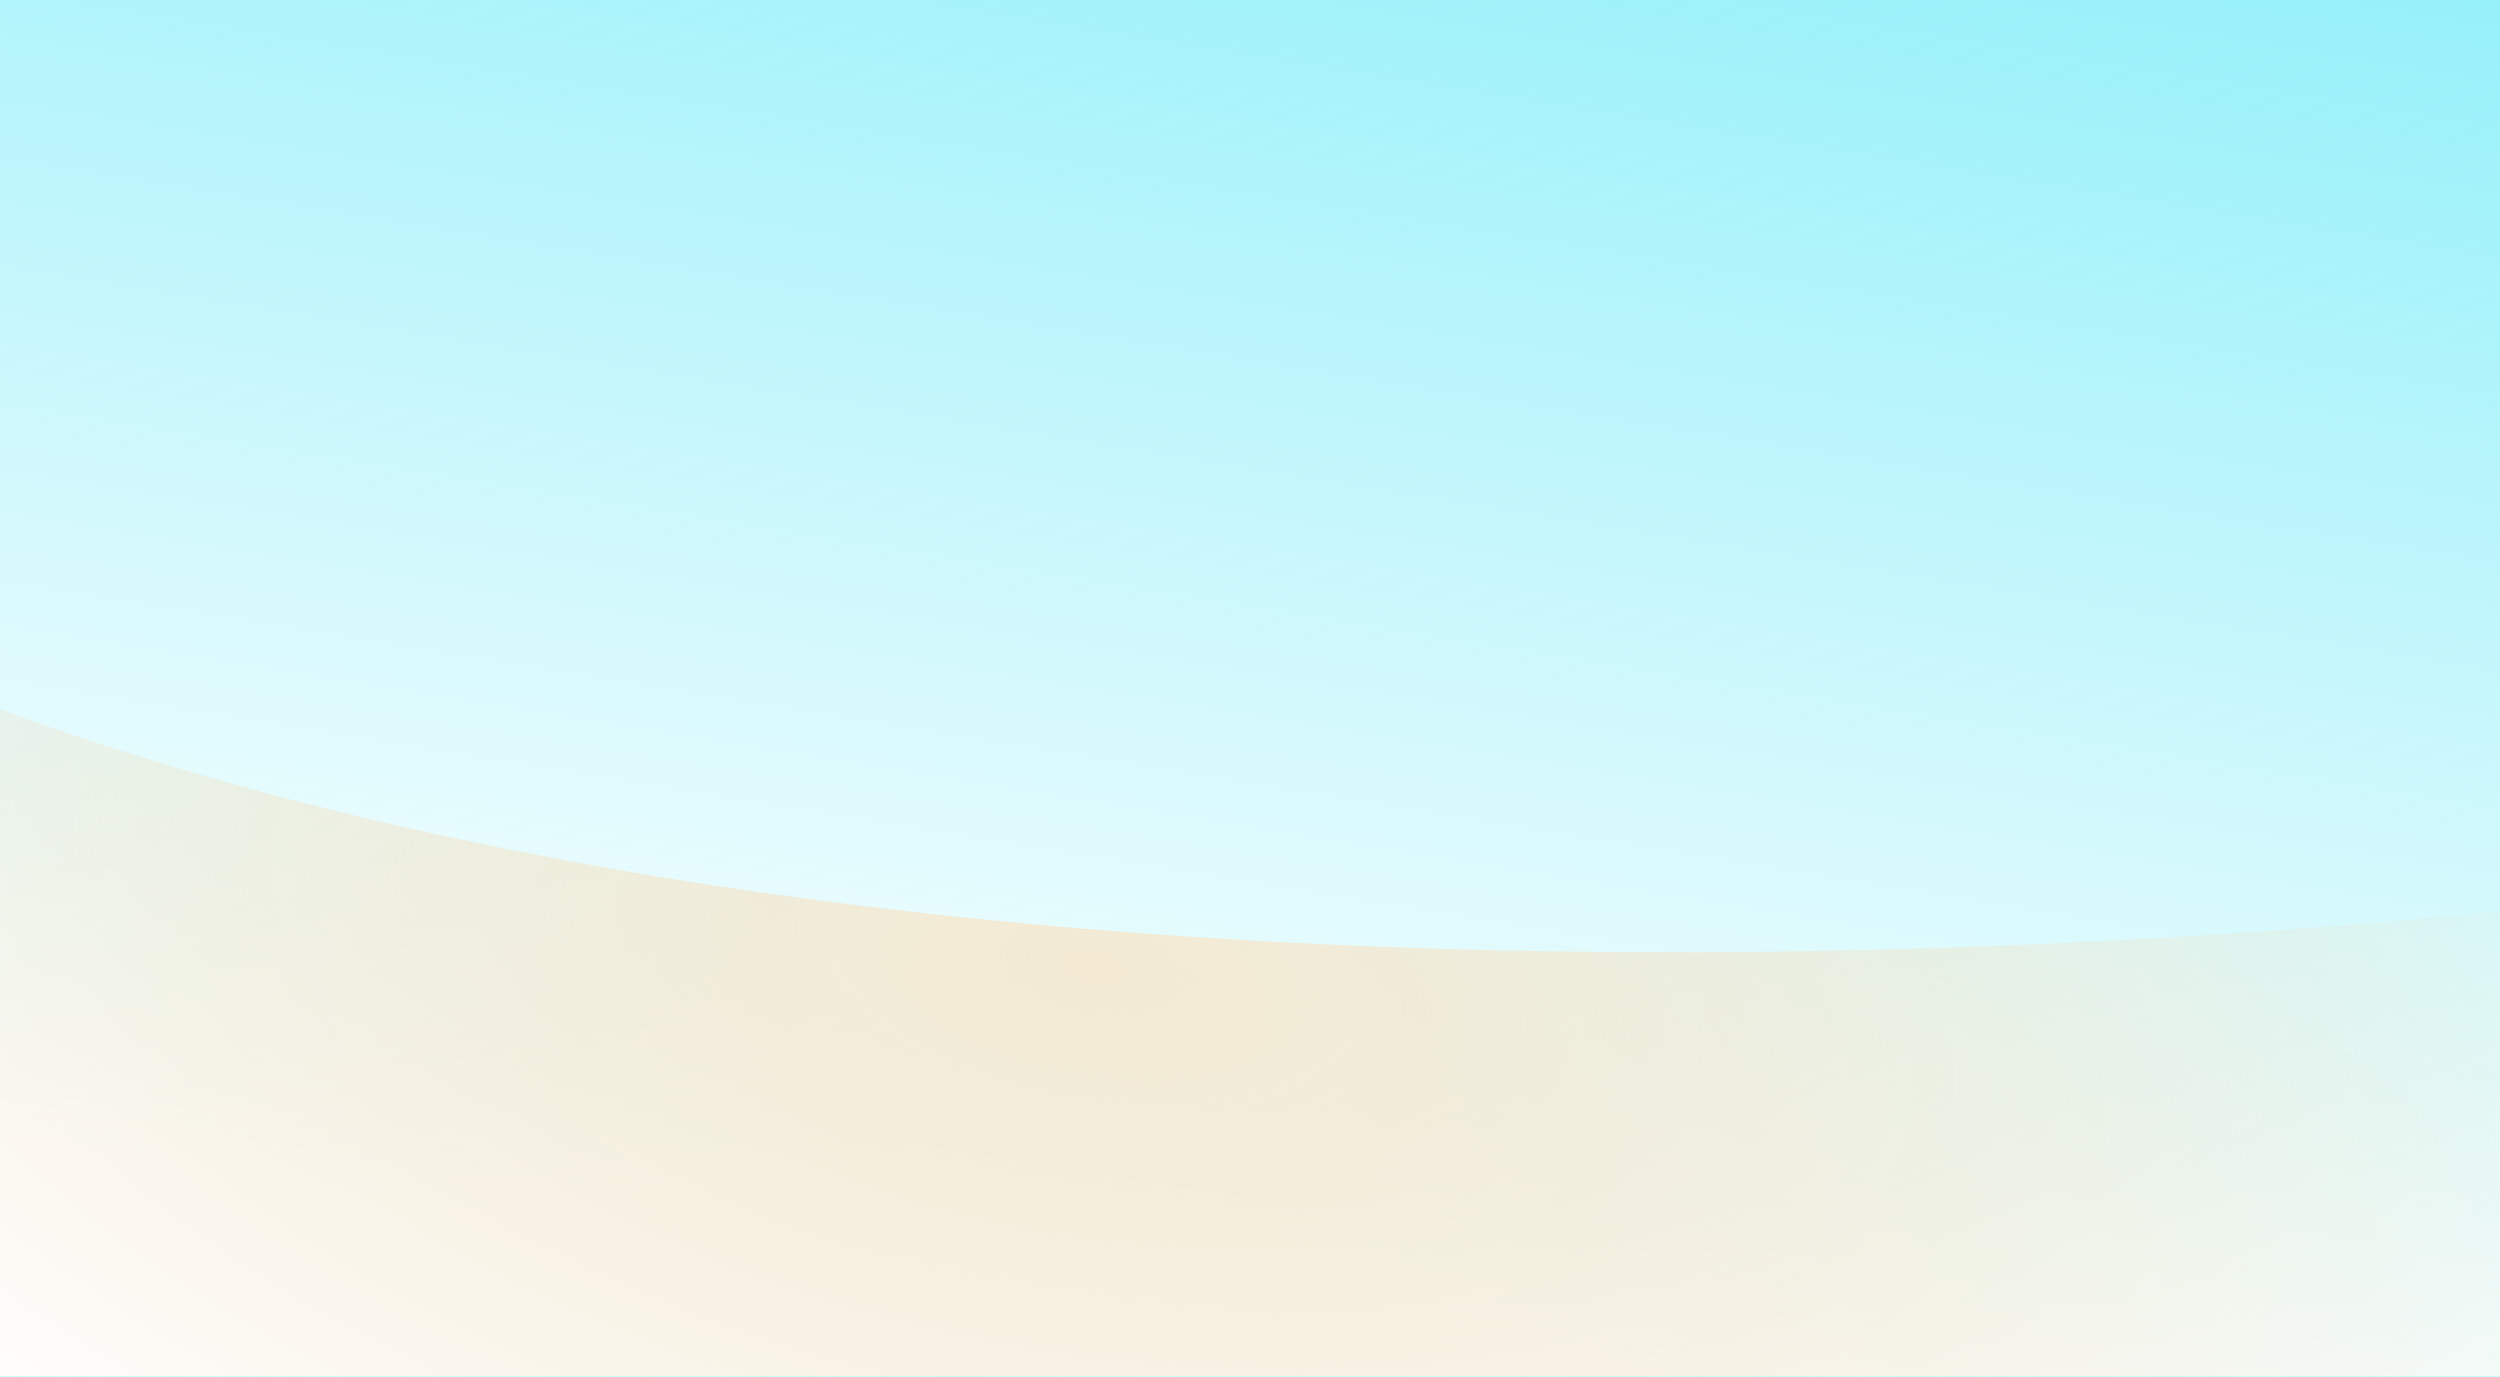 <?xml version="1.0" encoding="UTF-8" standalone="no"?>
<!-- Created with Inkscape (http://www.inkscape.org/) -->

<svg
   xmlns:dc="http://purl.org/dc/elements/1.1/"
   xmlns:cc="http://creativecommons.org/ns#"
   xmlns:rdf="http://www.w3.org/1999/02/22-rdf-syntax-ns#"
   xmlns:svg="http://www.w3.org/2000/svg"
   xmlns="http://www.w3.org/2000/svg"
   xmlns:xlink="http://www.w3.org/1999/xlink"
   xmlns:sodipodi="http://sodipodi.sourceforge.net/DTD/sodipodi-0.dtd"
   xmlns:inkscape="http://www.inkscape.org/namespaces/inkscape"
   width="1053.61mm"
   height="580.128mm"
   viewBox="0 0 1053.61 580.128"
   version="1.1"
   id="svg8"
   inkscape:version="0.92.4 (5da689c313, 2019-01-14)"
   sodipodi:docname="be-bg.svg"
   inkscape:export-filename="C:\Users\rowan\Dropbox\BlueEnergy\logo\374x448_1.png"
   inkscape:export-xdpi="12.87554"
   inkscape:export-ydpi="12.87554">
  <defs
     id="defs2">
    <linearGradient
       inkscape:collect="always"
       id="linearGradient975">
      <stop
         style="stop-color:#f4ead4;stop-opacity:1"
         offset="0"
         id="stop971" />
      <stop
         style="stop-color:#efe0c0;stop-opacity:0;"
         offset="1"
         id="stop973" />
    </linearGradient>
    <linearGradient
       inkscape:collect="always"
       id="linearGradient965">
      <stop
         style="stop-color:#4ce6f6;stop-opacity:1;"
         offset="0"
         id="stop961" />
      <stop
         style="stop-color:#4ce6f6;stop-opacity:0;"
         offset="1"
         id="stop963" />
    </linearGradient>
    <linearGradient
       id="linearGradient9818"
       inkscape:collect="always">
      <stop
         id="stop9814"
         offset="0"
         style="stop-color:#ffffff;stop-opacity:1" />
      <stop
         id="stop9816"
         offset="1"
         style="stop-color:#4ce6f6;stop-opacity:1" />
    </linearGradient>
    <linearGradient
       id="linearGradient1646"
       inkscape:collect="always">
      <stop
         id="stop1642"
         offset="0"
         style="stop-color:#4072af;stop-opacity:1" />
      <stop
         id="stop1644"
         offset="1"
         style="stop-color:#f0d8e6;stop-opacity:1" />
    </linearGradient>
    <linearGradient
       inkscape:collect="always"
       id="linearGradient1552">
      <stop
         style="stop-color:#6792c7;stop-opacity:1;"
         offset="0"
         id="stop1548" />
      <stop
         style="stop-color:#f0d8e6;stop-opacity:1"
         offset="1"
         id="stop1550" />
    </linearGradient>
    <mask
       maskUnits="userSpaceOnUse"
       id="mask4531">
      <rect
         style="fill:#e8ff00;fill-opacity:1;stroke:none;stroke-width:0.265"
         id="rect4533"
         width="80.181"
         height="147.533"
         x="74.835"
         y="98.686" />
    </mask>
    <mask
       maskUnits="userSpaceOnUse"
       id="mask6566">
      <rect
         style="opacity:1;fill:#ffffff;fill-opacity:1;stroke:none;stroke-width:2;stroke-linecap:butt;stroke-linejoin:round;stroke-miterlimit:4;stroke-dasharray:none;stroke-opacity:1;paint-order:stroke fill markers"
         id="rect6568"
         width="160.362"
         height="60.937"
         x="292.393"
         y="469.656" />
    </mask>
    <linearGradient
       inkscape:collect="always"
       xlink:href="#linearGradient1552"
       id="linearGradient1554"
       x1="408.103"
       y1="127.37"
       x2="408.103"
       y2="235.388"
       gradientUnits="userSpaceOnUse" />
    <linearGradient
       inkscape:collect="always"
       xlink:href="#linearGradient1646"
       id="linearGradient1638"
       gradientUnits="userSpaceOnUse"
       x1="408.103"
       y1="127.37"
       x2="408.103"
       y2="222.164"
       gradientTransform="matrix(0.598,0,0,0.857,166.431,35.826)" />
    <linearGradient
       inkscape:collect="always"
       xlink:href="#linearGradient9818"
       id="linearGradient9820"
       gradientUnits="userSpaceOnUse"
       gradientTransform="matrix(6.31,0,0,7.273,-2868.985,-1602.383)"
       x1="394.67"
       y1="296.622"
       x2="389.419"
       y2="224.667" />
    <radialGradient
       inkscape:collect="always"
       xlink:href="#linearGradient975"
       id="radialGradient977"
       cx="892.101"
       cy="1968.144"
       fx="892.101"
       fy="1968.144"
       r="529.167"
       gradientTransform="matrix(1,0,0,0.317,0,1344.693)"
       gradientUnits="userSpaceOnUse" />
    <filter
       inkscape:collect="always"
       style="color-interpolation-filters:sRGB"
       id="filter3313"
       x="-0.006"
       width="1.011"
       y="-0.017"
       height="1.035">
      <feGaussianBlur
         inkscape:collect="always"
         stdDeviation="2.439"
         id="feGaussianBlur3315" />
    </filter>
    <linearGradient
       inkscape:collect="always"
       xlink:href="#linearGradient965"
       id="linearGradient4360"
       gradientUnits="userSpaceOnUse"
       gradientTransform="matrix(1.382,0,0,2.887,4903.222,-748.087)"
       x1="1323.901"
       y1="1528.528"
       x2="1294.267"
       y2="1910.586" />
    <radialGradient
       inkscape:collect="always"
       xlink:href="#linearGradient975"
       id="radialGradient4362"
       gradientUnits="userSpaceOnUse"
       gradientTransform="matrix(1.142,0.196,-0.096,0.558,2763.354,842.767)"
       cx="845.718"
       cy="1898.693"
       fx="845.718"
       fy="1898.693"
       r="529.167" />
  </defs>
  <sodipodi:namedview
     id="base"
     pagecolor="#ffffff"
     bordercolor="#666666"
     borderopacity="1.0"
     inkscape:pageopacity="0.0"
     inkscape:pageshadow="2"
     inkscape:zoom="0.11313709"
     inkscape:cx="1833.5668"
     inkscape:cy="2317.321"
     inkscape:document-units="mm"
     inkscape:current-layer="layer1"
     showgrid="false"
     inkscape:window-width="1920"
     inkscape:window-height="1017"
     inkscape:window-x="-8"
     inkscape:window-y="-8"
     inkscape:window-maximized="1"
     showguides="true" />
  <g
     inkscape:label="Layer 1"
     inkscape:groupmode="layer"
     id="layer1"
     transform="translate(-5594,-4111.438)">
    <rect
       style="opacity:1;fill:#32ffff;fill-opacity:1;stroke:none;stroke-width:1.06;stroke-linecap:round;stroke-linejoin:round;stroke-miterlimit:4;stroke-dasharray:none;stroke-opacity:1;paint-order:stroke fill markers"
       id="rect4570"
       width="1053.61"
       height="580.128"
       x="5594"
       y="4111.438" />
    <path
       style="fill:#000000;stroke-width:12.5"
       d=""
       id="path5128"
       inkscape:connector-curvature="0" />
    <rect
       style="opacity:1;fill:#ffffff;fill-opacity:1;stroke:none;stroke-width:1.522;stroke-linecap:round;stroke-linejoin:round;stroke-miterlimit:4;stroke-dasharray:none;stroke-opacity:1;paint-order:stroke fill markers"
       id="rect4062"
       width="1082.439"
       height="1192.808"
       x="5573.25"
       y="3654.188" />
    <rect
       style="opacity:1;fill:url(#linearGradient4360);fill-opacity:1;stroke:none;stroke-width:1.998;stroke-linecap:round;stroke-linejoin:round;stroke-miterlimit:4;stroke-dasharray:none;stroke-opacity:1;paint-order:normal"
       id="rect4064"
       width="1237.501"
       height="1436.234"
       x="5495.54"
       y="3665.363" />
    <path
       transform="matrix(1.143,0,0,1.143,2000.721,2155.185)"
       style="fill:url(#radialGradient4362);fill-opacity:1;stroke:none;stroke-width:0.265px;stroke-linecap:butt;stroke-linejoin:miter;stroke-opacity:1;filter:url(#filter3313)"
       d="m 3046.631,1931.04 c 404.283,205.317 1081.719,109.06 1081.719,109.06 l -14.757,407.863 c 0,0 -1091.696,-5.858 -1095.929,-14.325 -4.233,-8.467 28.967,-502.597 28.967,-502.597 z"
       id="path4066"
       inkscape:connector-curvature="0"
       sodipodi:nodetypes="ccccc" />
  </g>
</svg>
